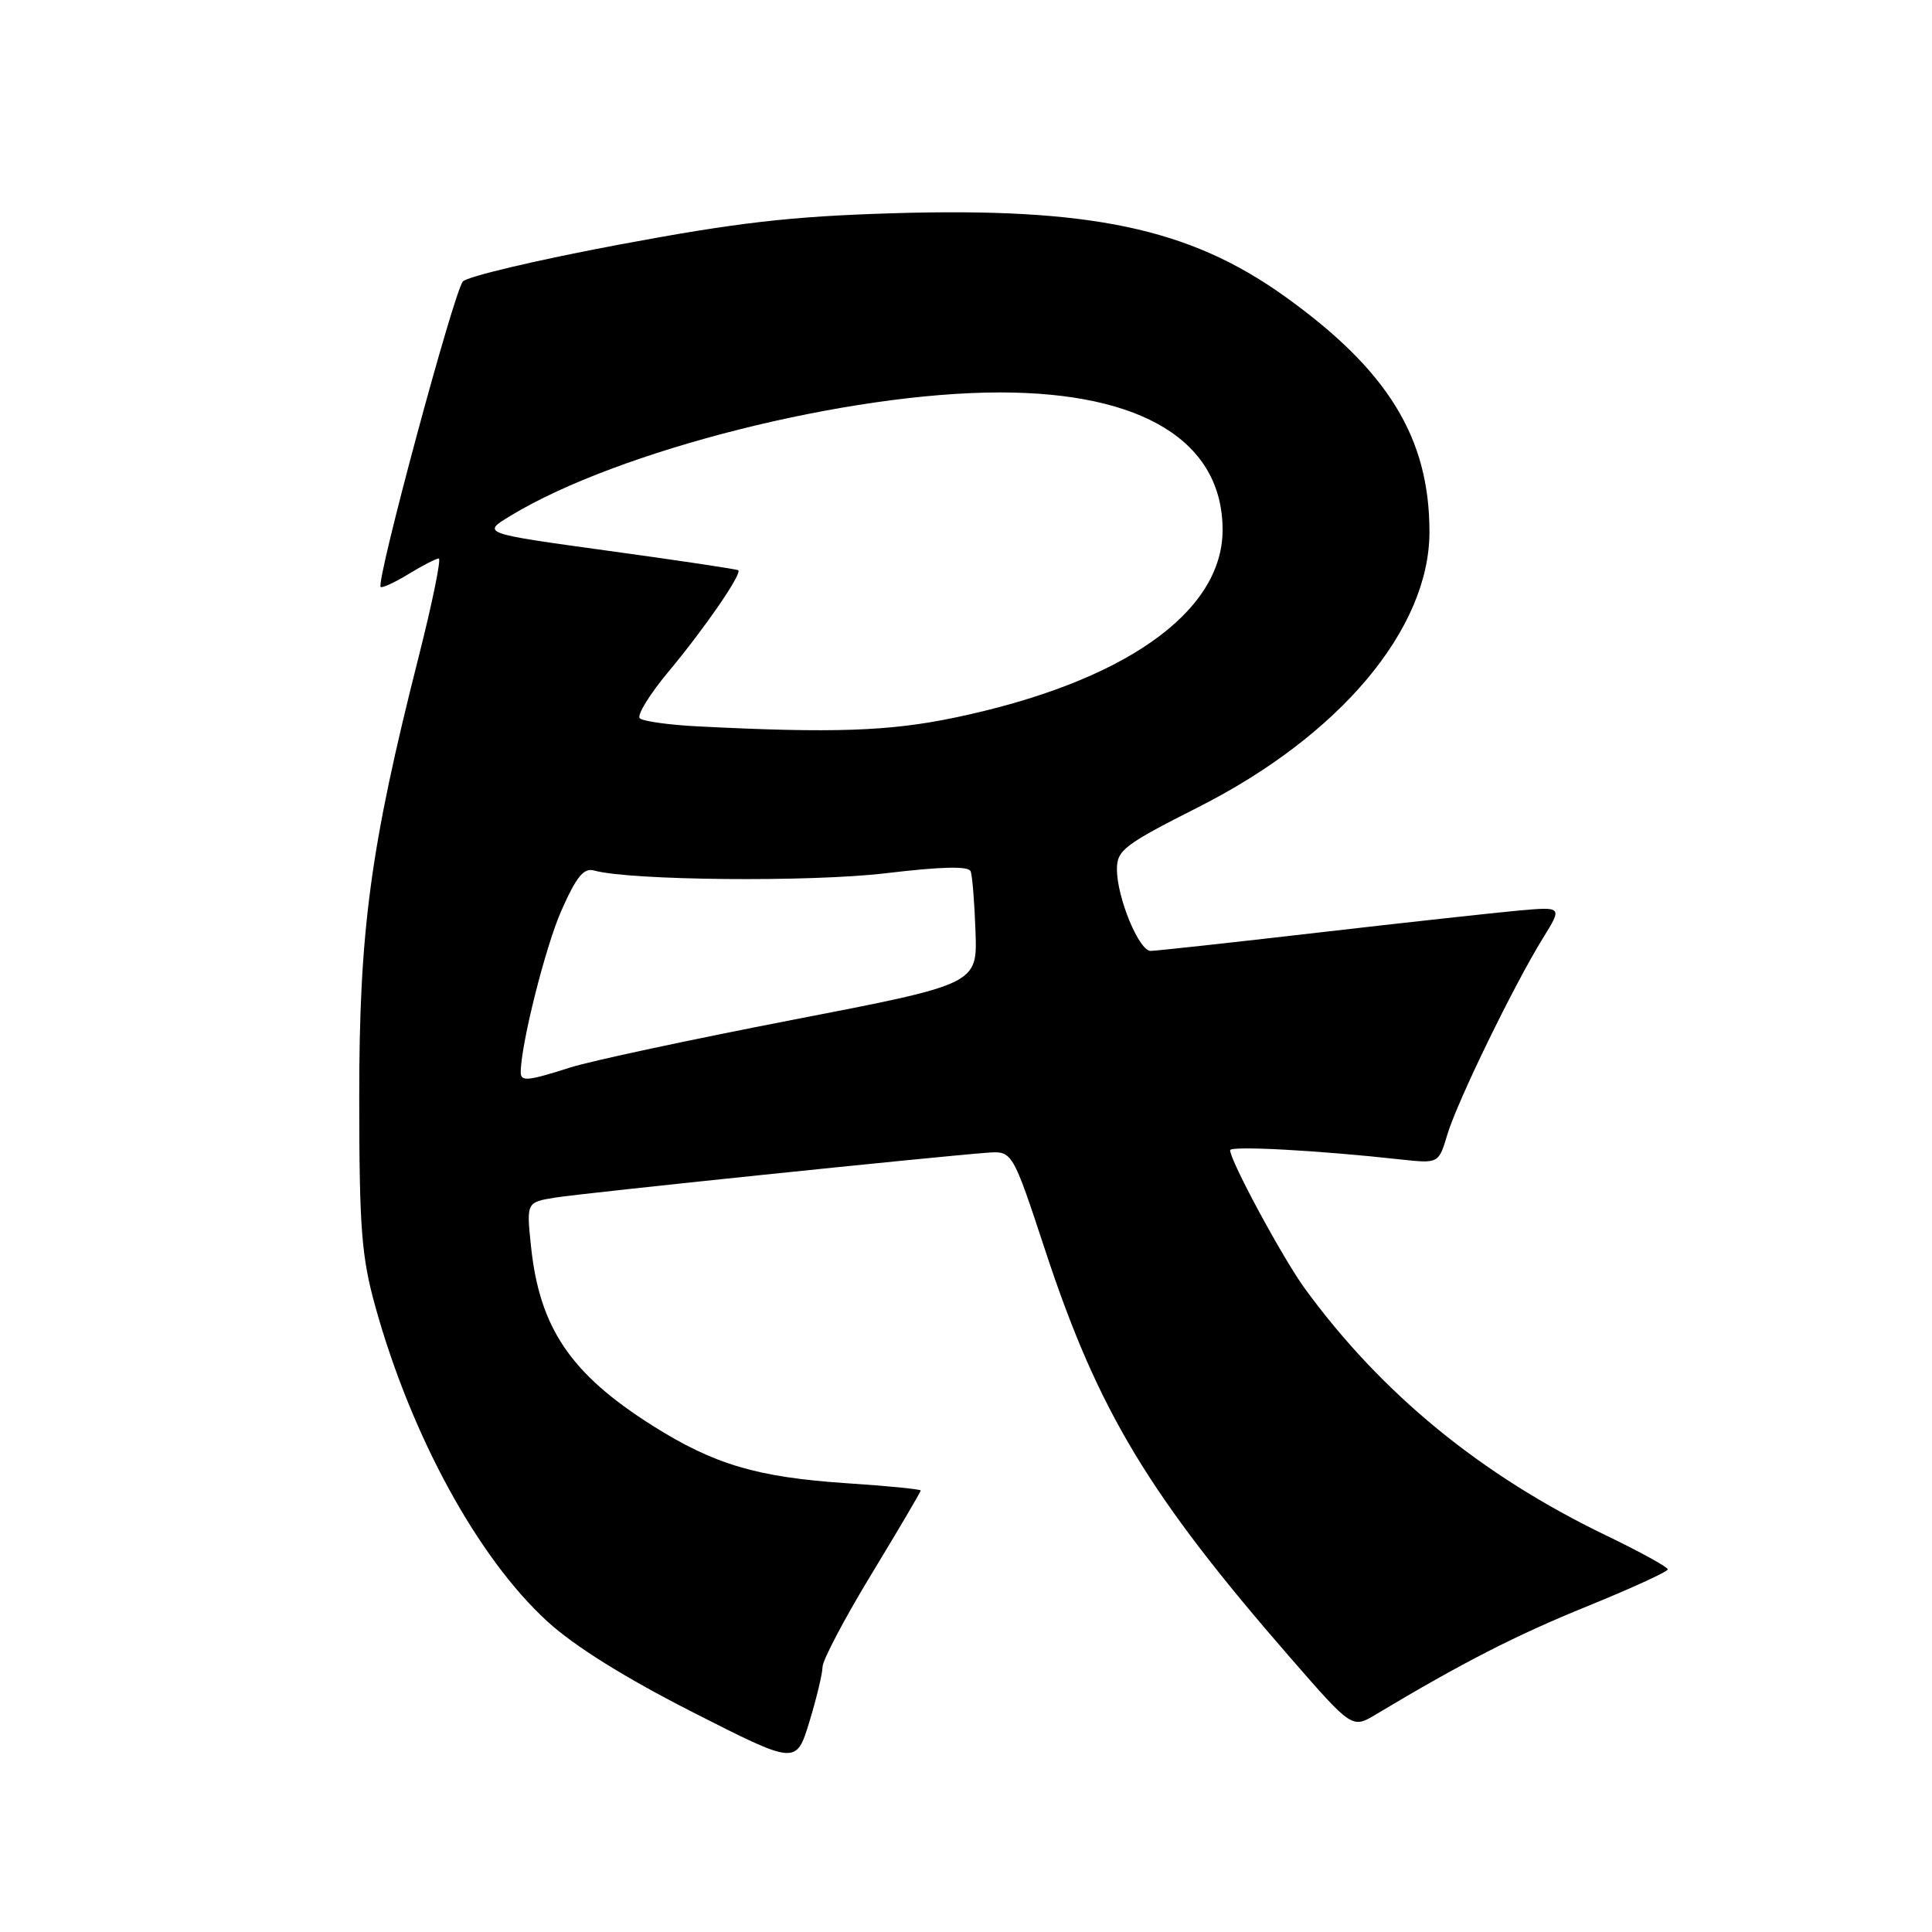 <?xml version="1.0" encoding="UTF-8" standalone="no"?>
<!DOCTYPE svg PUBLIC "-//W3C//DTD SVG 1.1//EN" "http://www.w3.org/Graphics/SVG/1.1/DTD/svg11.dtd" >
<svg xmlns="http://www.w3.org/2000/svg" xmlns:xlink="http://www.w3.org/1999/xlink" version="1.1" viewBox="0 0 256 256">
 <g >
 <path fill="currentColor"
d=" M 108.99 220.88 C 108.99 219.99 111.92 214.43 115.50 208.54 C 119.08 202.64 122.00 197.68 122.00 197.50 C 122.00 197.33 117.61 196.89 112.25 196.54 C 100.29 195.74 94.63 194.06 86.44 188.89 C 75.61 182.05 71.49 175.96 70.36 165.14 C 69.75 159.30 69.75 159.30 73.62 158.68 C 77.35 158.08 123.99 153.25 130.82 152.74 C 134.15 152.50 134.15 152.50 138.51 165.72 C 145.53 187.01 152.20 198.08 171.02 219.71 C 179.17 229.06 179.17 229.06 182.33 227.16 C 193.81 220.29 200.80 216.71 210.24 212.87 C 216.15 210.47 220.99 208.25 220.99 207.95 C 221.00 207.65 217.31 205.62 212.81 203.45 C 196.23 195.46 183.08 184.68 172.92 170.77 C 169.99 166.75 163.00 153.81 163.00 152.41 C 163.00 151.80 174.62 152.42 185.56 153.63 C 190.63 154.18 190.63 154.18 191.78 150.34 C 193.09 145.95 200.59 130.55 204.44 124.32 C 207.03 120.14 207.03 120.14 201.26 120.65 C 198.09 120.94 186.10 122.25 174.60 123.58 C 163.11 124.91 153.15 126.00 152.46 126.00 C 150.92 126.00 148.00 118.93 148.00 115.18 C 148.00 112.65 148.97 111.92 158.75 106.97 C 177.53 97.48 189.40 83.36 189.41 70.50 C 189.42 58.01 183.90 49.03 170.15 39.21 C 157.55 30.22 144.43 27.46 118.18 28.26 C 104.74 28.67 97.71 29.48 82.00 32.42 C 71.28 34.43 61.98 36.62 61.34 37.29 C 60.19 38.49 49.78 77.12 50.44 77.77 C 50.62 77.96 52.29 77.19 54.14 76.06 C 55.99 74.93 57.79 74.01 58.14 74.00 C 58.49 74.00 57.27 79.96 55.42 87.25 C 49.07 112.31 47.59 123.32 47.60 145.50 C 47.61 162.80 47.90 166.53 49.74 173.15 C 54.51 190.30 63.33 206.44 72.53 214.85 C 76.10 218.12 82.80 222.30 91.76 226.86 C 105.50 233.85 105.50 233.85 107.24 228.17 C 108.19 225.05 108.98 221.77 108.99 220.88 Z  M 69.00 142.09 C 69.00 138.45 72.27 125.45 74.38 120.67 C 76.38 116.15 77.35 114.96 78.73 115.35 C 83.49 116.67 107.36 116.90 117.36 115.71 C 124.84 114.82 128.35 114.74 128.62 115.46 C 128.84 116.04 129.13 119.63 129.26 123.45 C 129.50 130.40 129.50 130.40 105.00 135.14 C 91.53 137.75 78.29 140.58 75.59 141.44 C 69.91 143.25 69.00 143.34 69.00 142.09 Z  M 92.50 96.25 C 88.65 96.06 85.17 95.57 84.77 95.17 C 84.37 94.77 86.09 91.98 88.60 88.97 C 93.40 83.22 98.37 75.99 97.82 75.56 C 97.64 75.42 89.92 74.26 80.65 72.99 C 63.80 70.67 63.80 70.67 67.65 68.34 C 81.92 59.68 112.39 52.00 132.49 52.00 C 151.44 52.00 162.00 58.52 162.00 70.22 C 162.00 81.19 148.82 90.43 126.50 95.09 C 117.85 96.90 110.34 97.16 92.50 96.25 Z "/>
</g>
</svg>